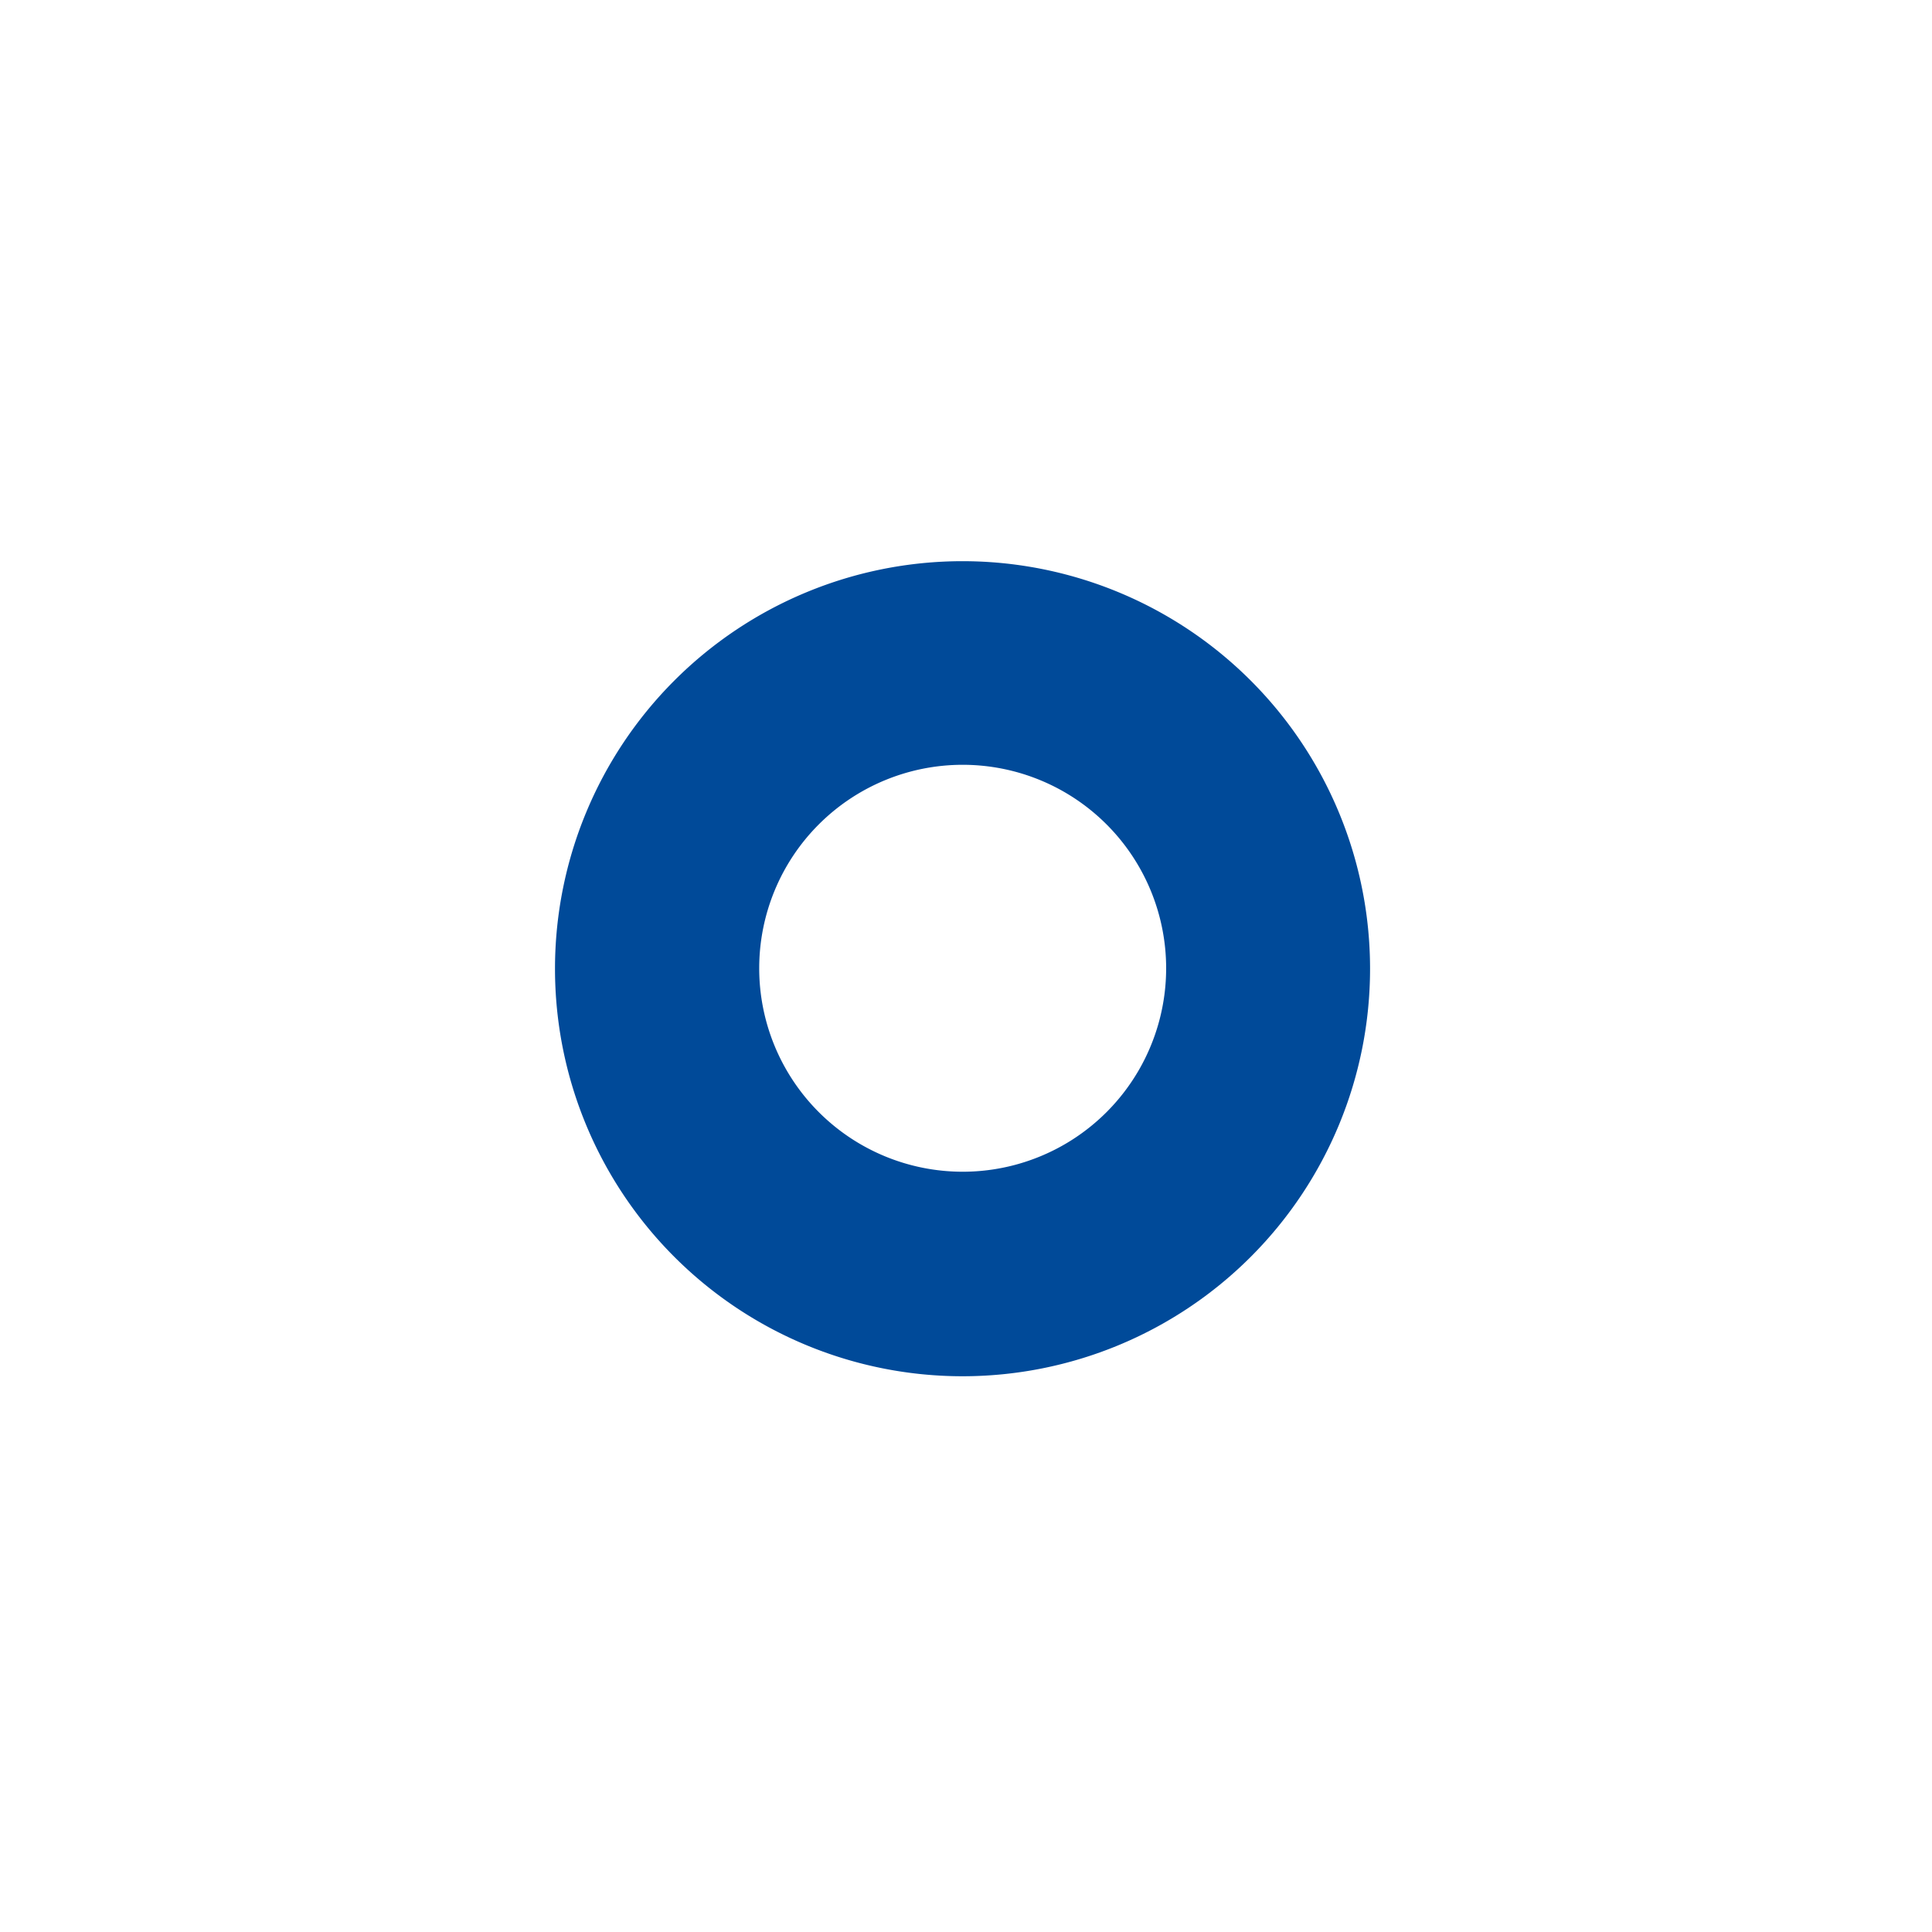 <svg xmlns="http://www.w3.org/2000/svg" viewBox="0 0 128 128"><defs><style>.cls-1{fill:#fff;opacity:0;}.cls-2{fill:#004a99;}</style></defs><title>ring</title><g id="pin_kreis" data-name="pin &amp; kreis"><circle class="cls-1" cx="64" cy="64" r="64"/></g><g id="icon"><path id="ring" class="cls-2" d="M63.77,37.18a27,27,0,1,0,27,27A27,27,0,0,0,63.77,37.18Zm0,40.45A13.48,13.48,0,1,1,77.26,64.15,13.48,13.48,0,0,1,63.77,77.63Z"/></g></svg>